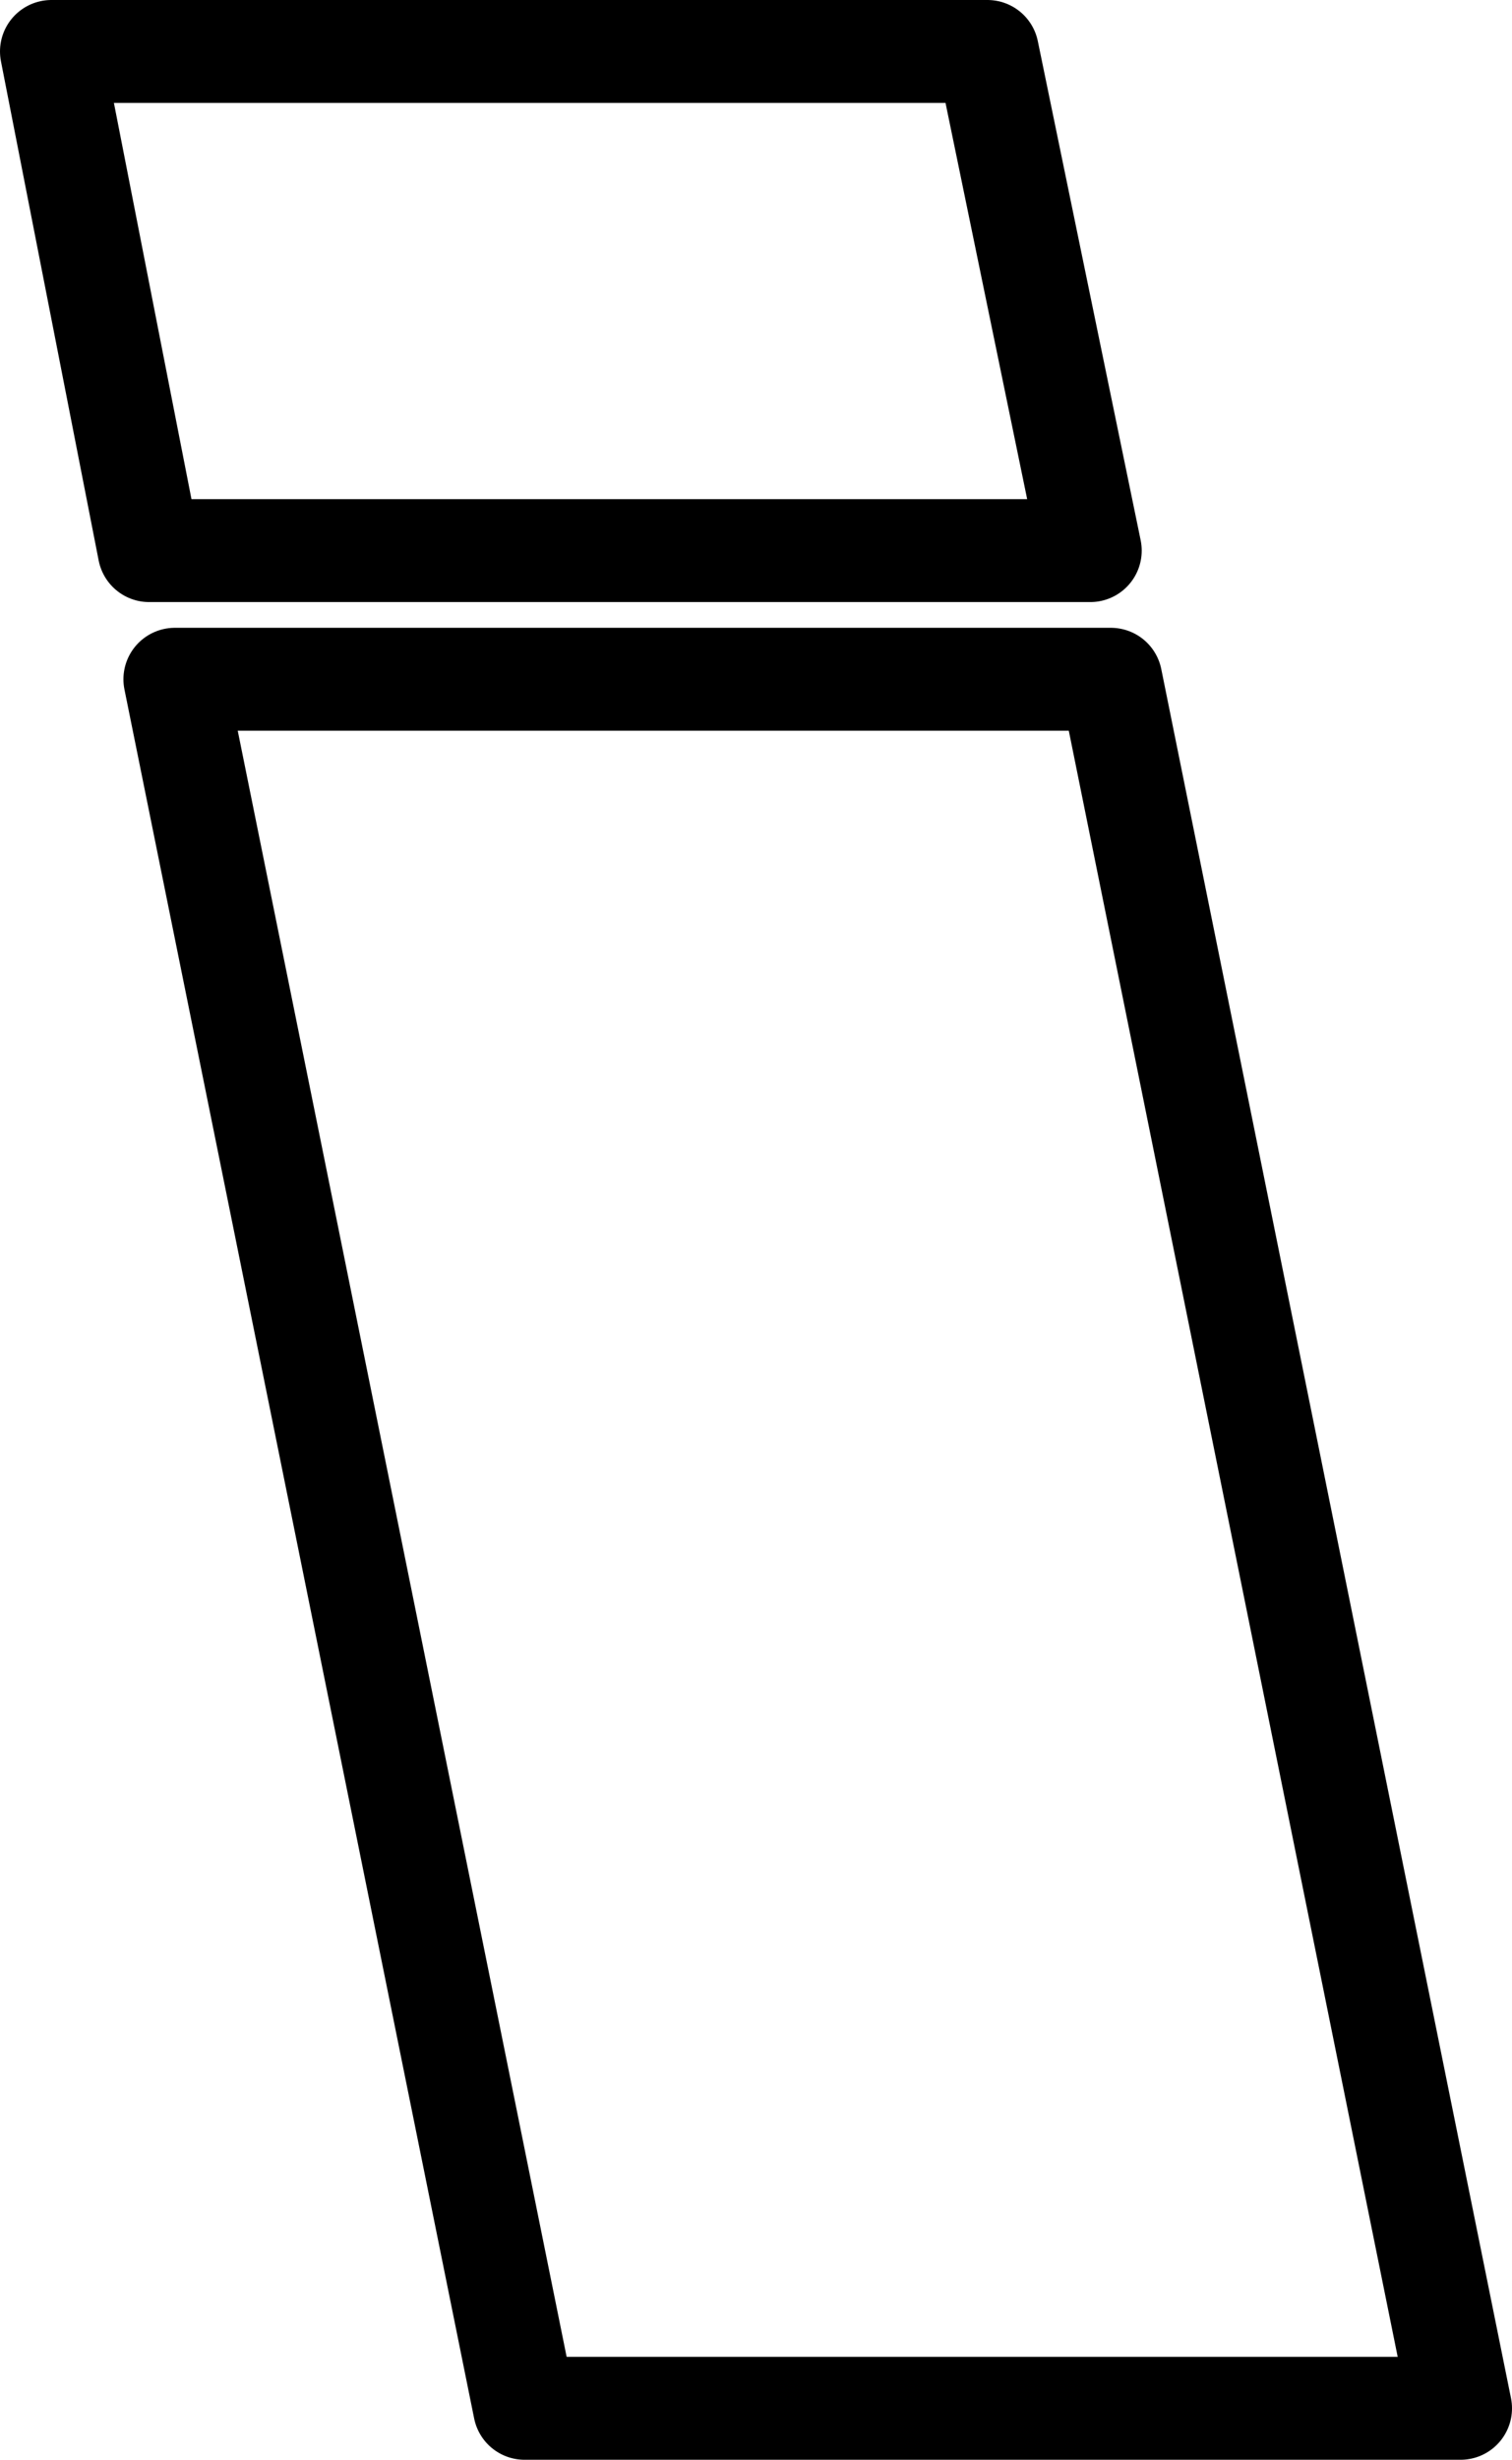<?xml version="1.0" encoding="UTF-8" standalone="no"?>
<svg xmlns:xlink="http://www.w3.org/1999/xlink" height="23.9px" width="14.7px" xmlns="http://www.w3.org/2000/svg">
  <g transform="matrix(1.0, 0.0, 0.0, 1.0, -218.3, -154.55)">
    <path d="M227.9 155.05 L228.9 159.9 219.75 159.9 218.8 155.05 227.9 155.05 M229.1 161.15 L232.5 177.95 223.4 177.95 220.0 161.15 229.1 161.15 Z" fill="none" stroke="#000000" stroke-linecap="round" stroke-linejoin="round" stroke-width="1.0"/>
  </g>
</svg>
